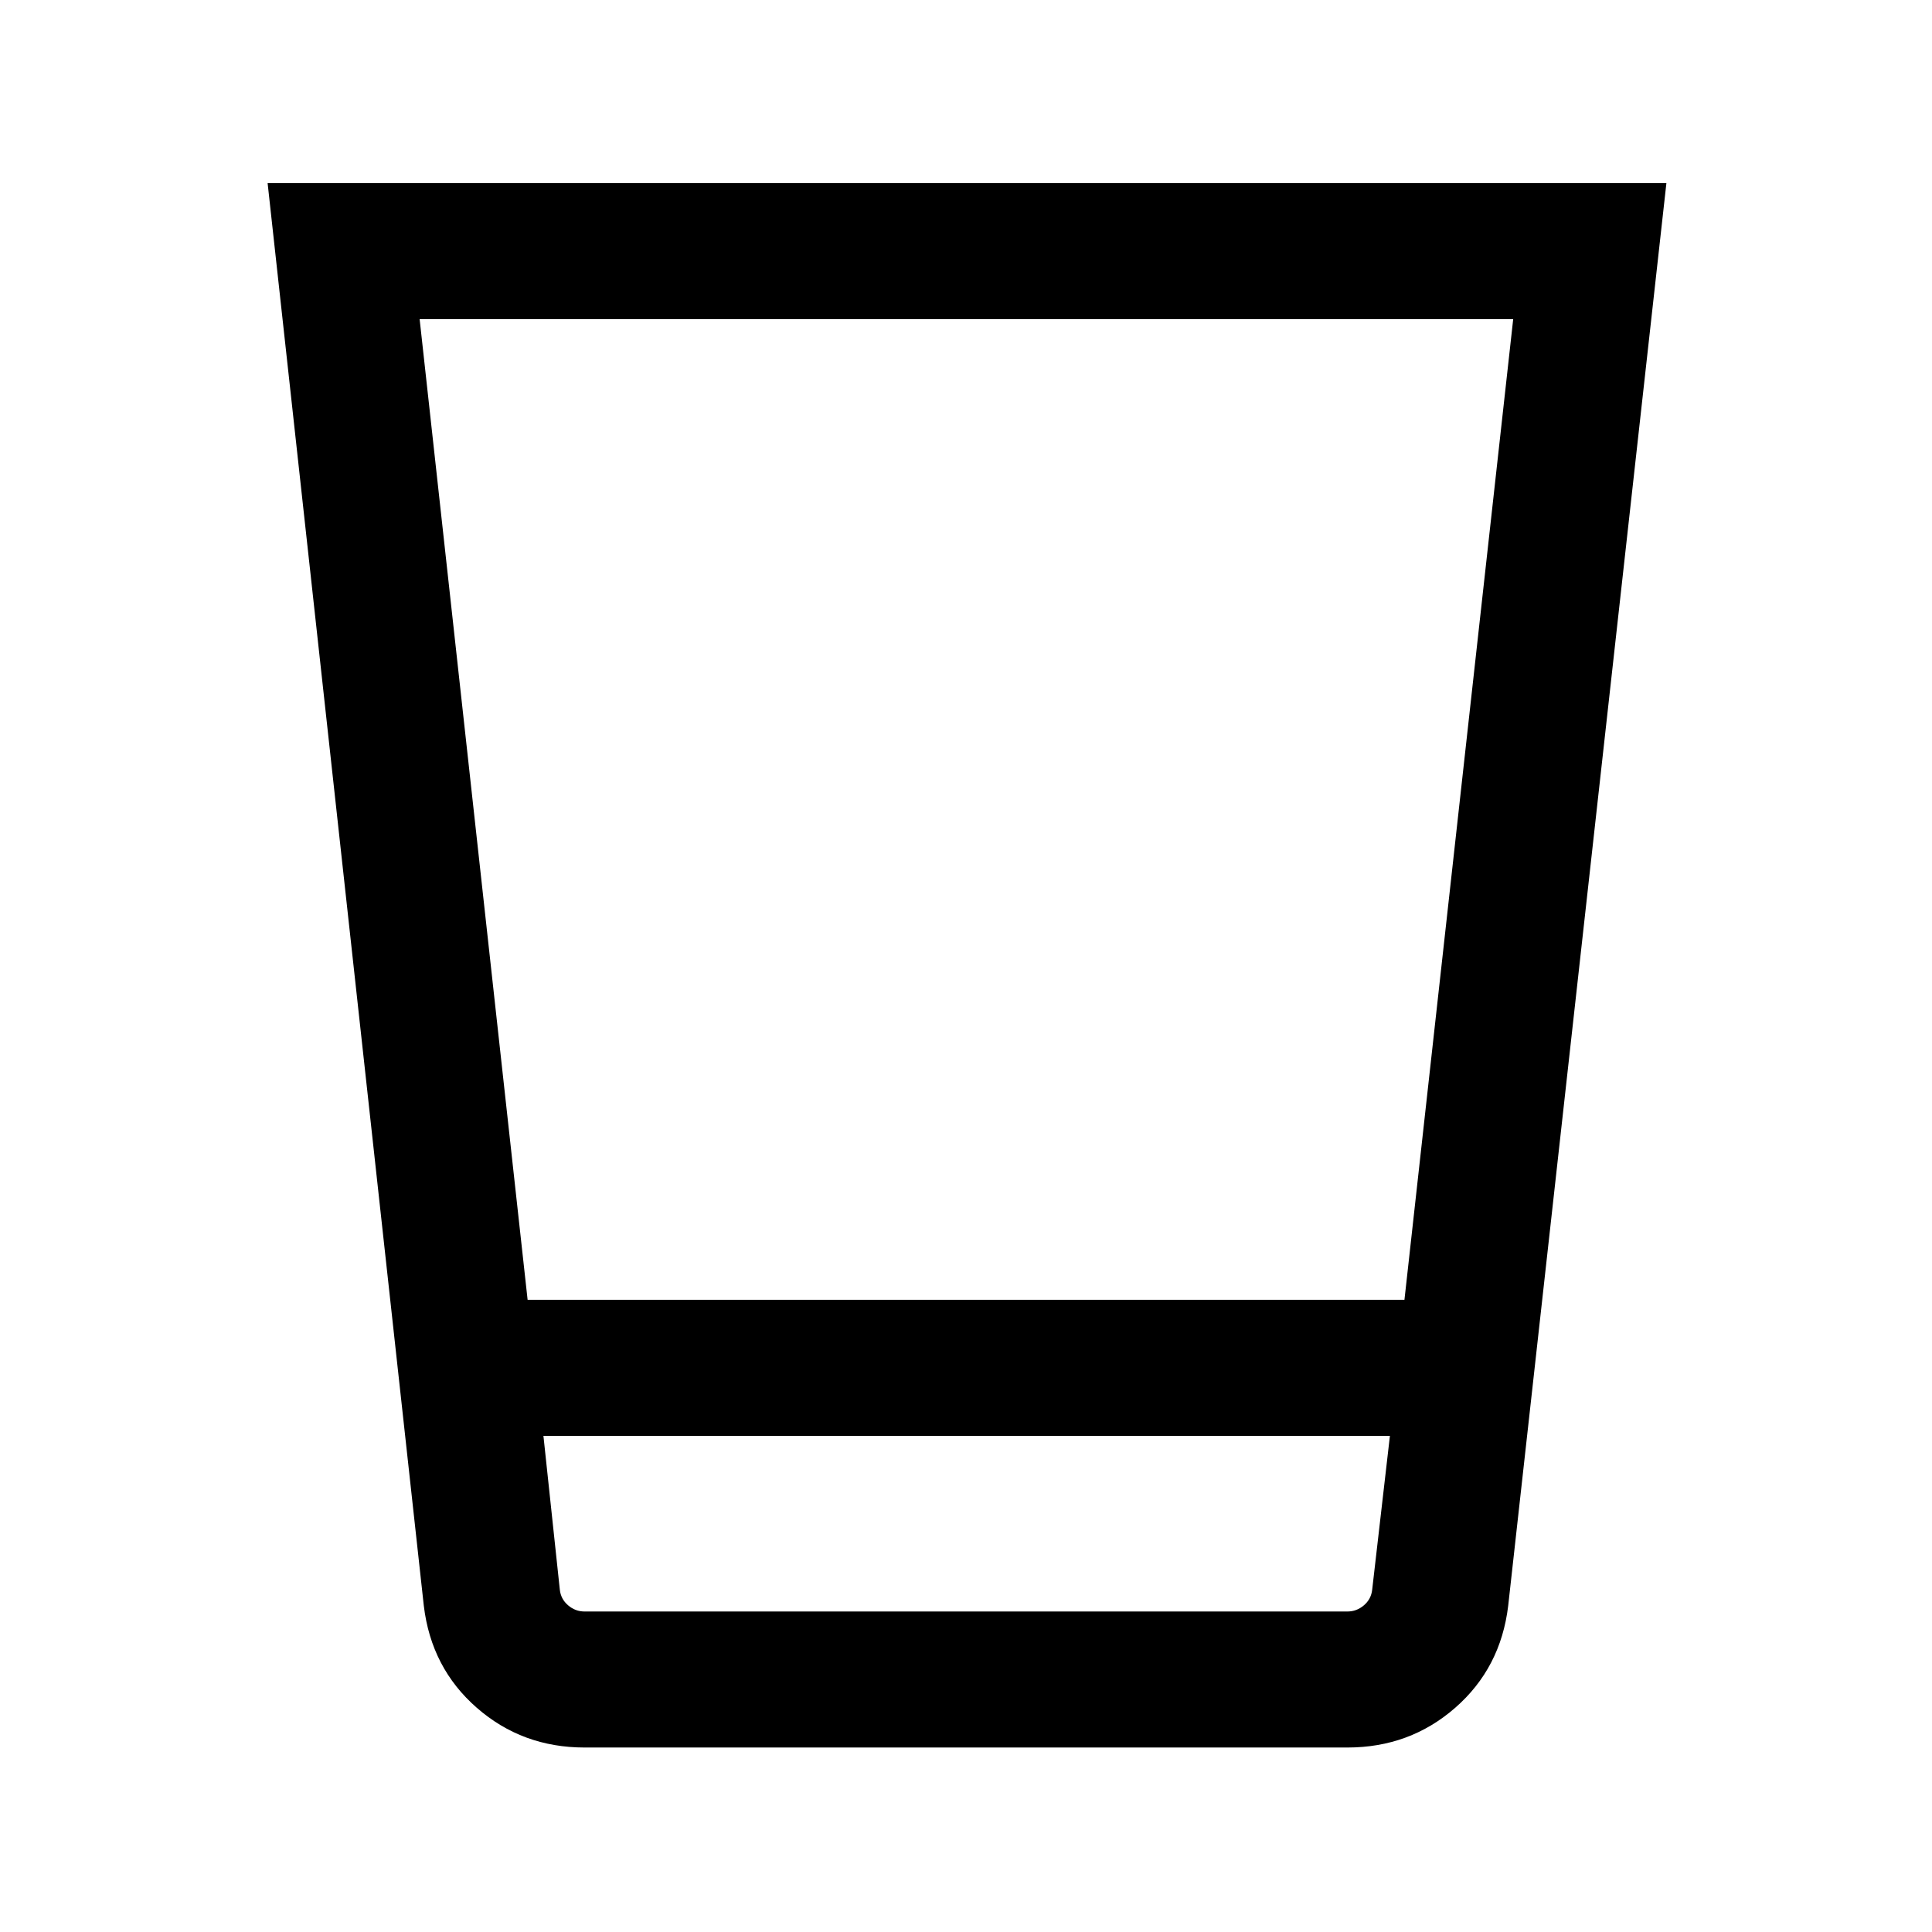 <svg xmlns="http://www.w3.org/2000/svg" height="40" viewBox="0 96 960 960" width="40"><path d="M290.488 964.332q-30.993 0-53.592-19.761-22.6-19.76-26.305-50.649l-77.615-706.92h695.048l-78.615 706.92q-3.705 30.889-26.305 50.649-22.599 19.761-53.592 19.761H290.488Zm400.153-154.871H270.025l8.154 76.513q.513 4.615 4.103 7.693 3.59 3.077 8.206 3.077h379.024q4.616 0 8.206-3.077 3.59-3.078 4.103-7.693l8.82-76.513ZM208.513 254.59l53.654 487.283h435.696l54.035-487.283H208.513Zm472.538 642.154H278.949h402.102Z"/></svg>